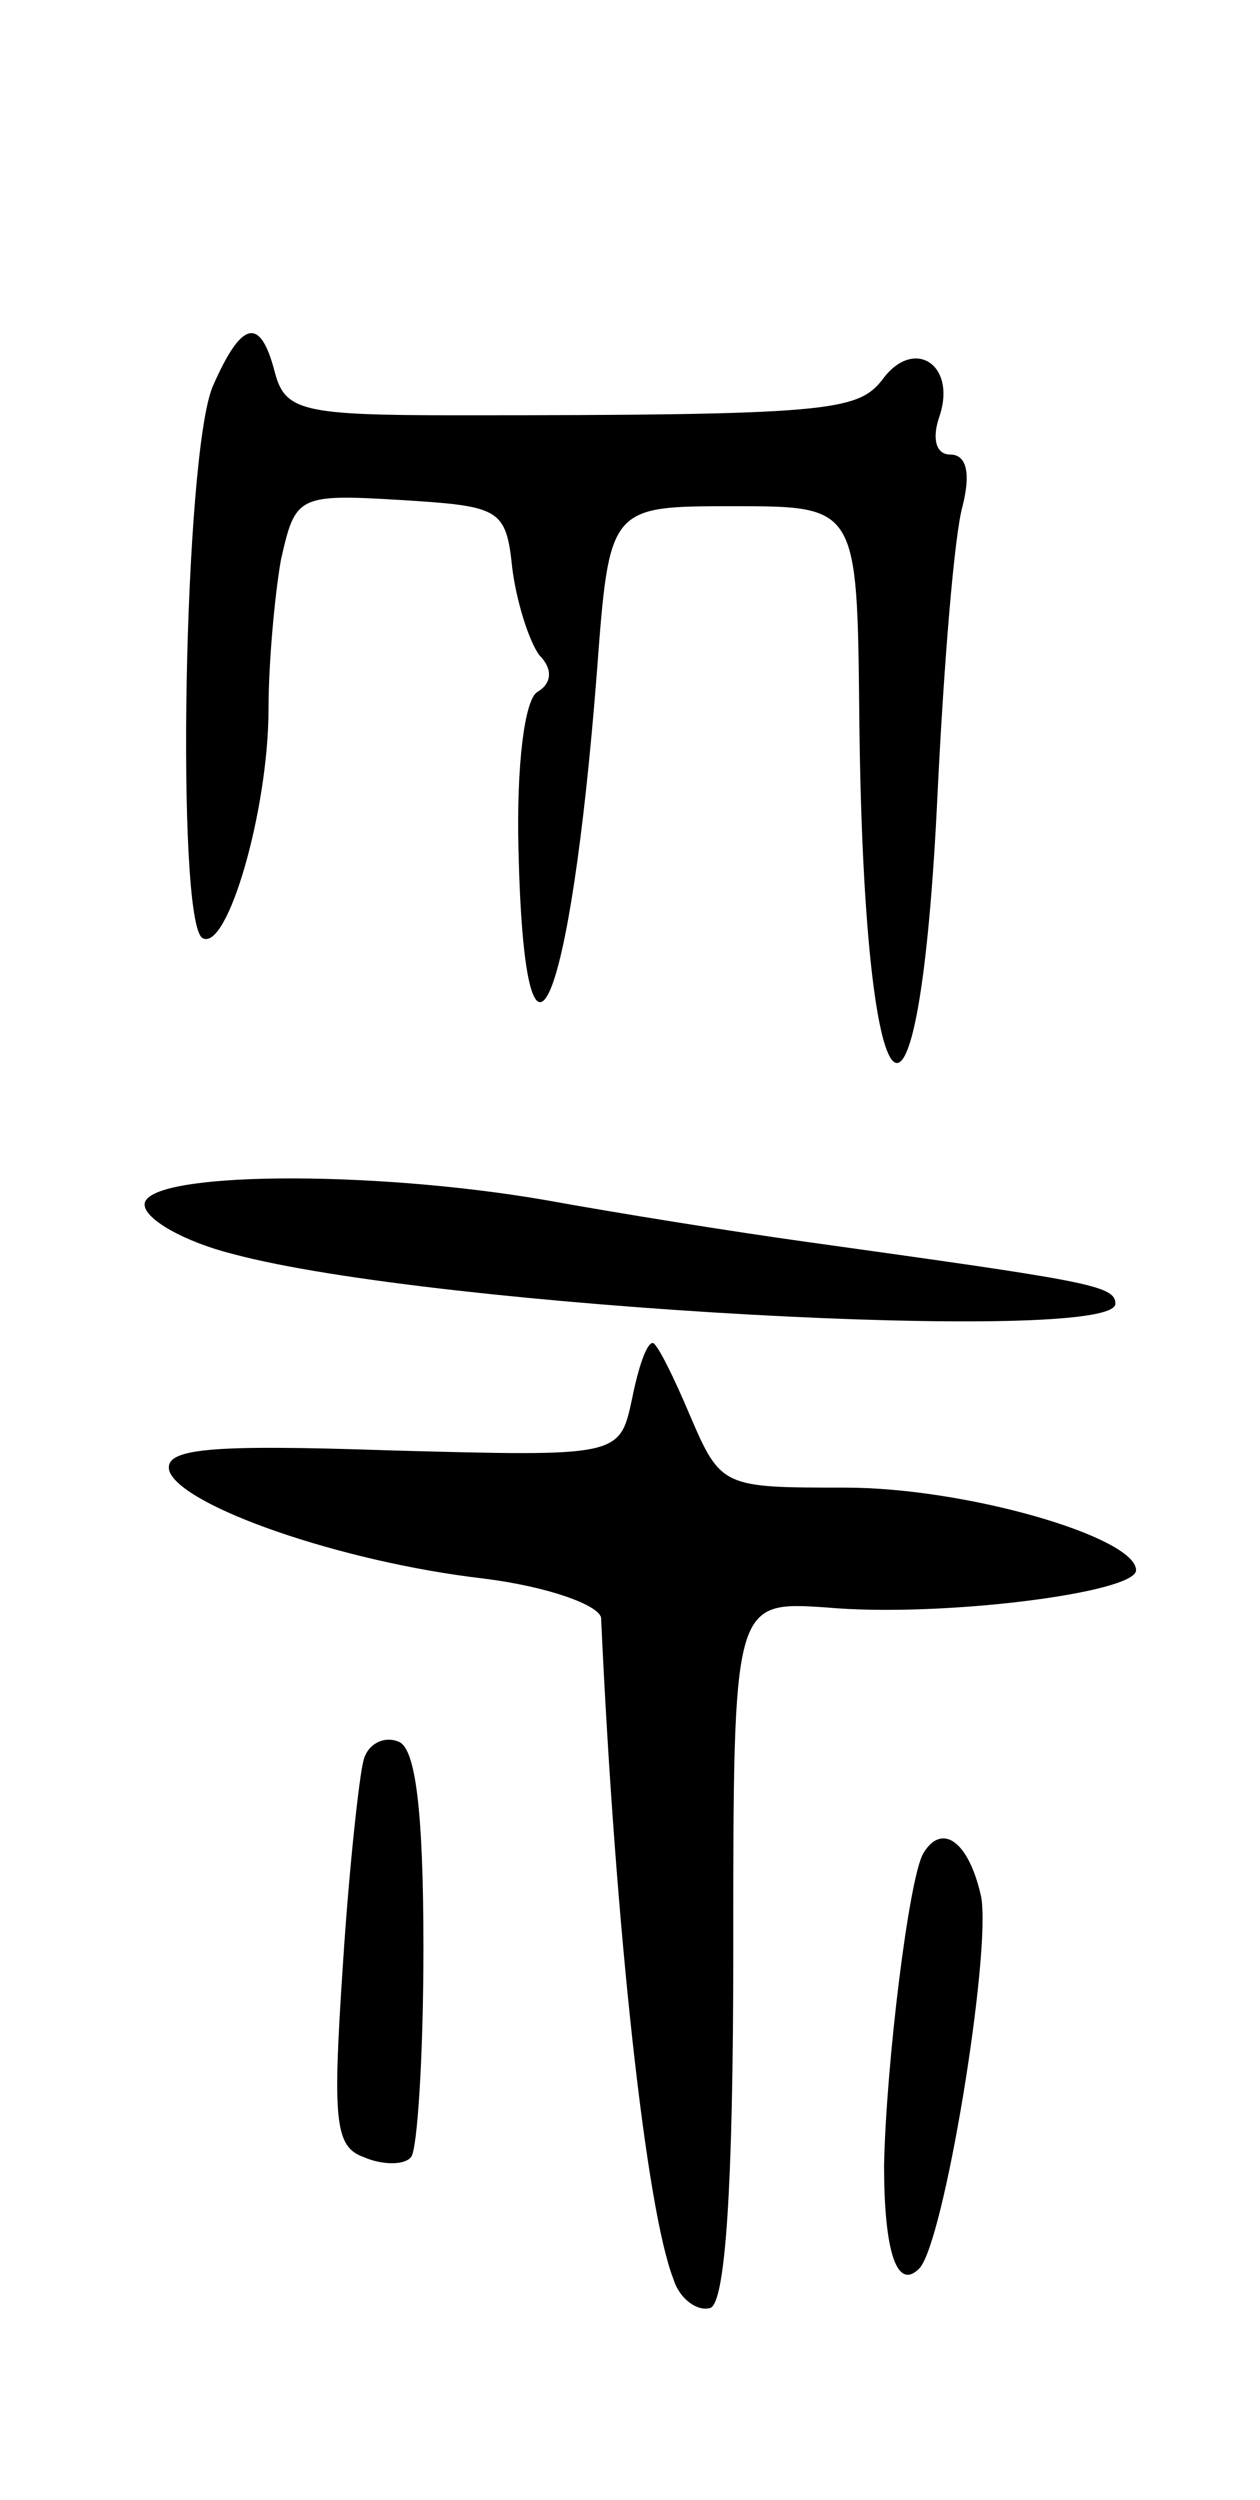 <svg version="1.0" xmlns="http://www.w3.org/2000/svg"
 width="61pt" height="121pt" viewBox="0 0 61 121"
 preserveAspectRatio="xMidYMid meet">
<g transform="translate(0,121) scale(0.1,-0.1)"
fill="#000000" stroke="none">
<path d="M103 1023 c-14 -33 -18 -259 -5 -267 12 -7 32 62 32 111 0 22 3 55 6
72 7 31 8 32 58 29 48 -3 51 -4 54 -33 2 -16 8 -35 13 -42 7 -7 6 -14 -1 -18
-6 -4 -10 -35 -9 -76 3 -130 25 -81 38 86 6 80 6 80 66 80 60 0 60 0 61 -101
2 -205 29 -230 38 -36 3 61 8 123 12 137 4 16 2 25 -6 25 -7 0 -9 8 -5 19 8
25 -13 38 -28 17 -12 -15 -26 -17 -205 -17 -76 0 -84 2 -89 21 -7 27 -16 25
-30 -7z"/>
<path d="M70 627 c0 -7 19 -18 43 -24 97 -26 427 -44 427 -24 0 9 -14 11 -150
30 -36 5 -92 14 -125 20 -86 15 -195 14 -195 -2z"/>
<path d="M306 533 c-6 -28 -6 -28 -117 -25 -88 3 -110 1 -107 -10 6 -17 83
-44 152 -52 32 -4 56 -13 57 -19 7 -153 22 -287 35 -320 3 -10 12 -16 18 -14
7 3 11 56 11 173 0 169 0 169 45 166 55 -5 150 7 150 18 0 16 -82 40 -141 40
-59 0 -60 0 -75 35 -8 19 -16 35 -18 35 -3 0 -7 -12 -10 -27z"/>
<path d="M176 358 c-2 -7 -7 -52 -10 -99 -5 -75 -4 -88 10 -93 9 -4 20 -4 23
0 3 3 6 49 6 101 0 68 -4 97 -12 100 -7 3 -15 -1 -17 -9z"/>
<path d="M447 313 c-7 -12 -18 -102 -19 -151 0 -41 6 -61 17 -50 12 12 35 153
30 180 -6 27 -19 36 -28 21z"/>
</g>
</svg>
